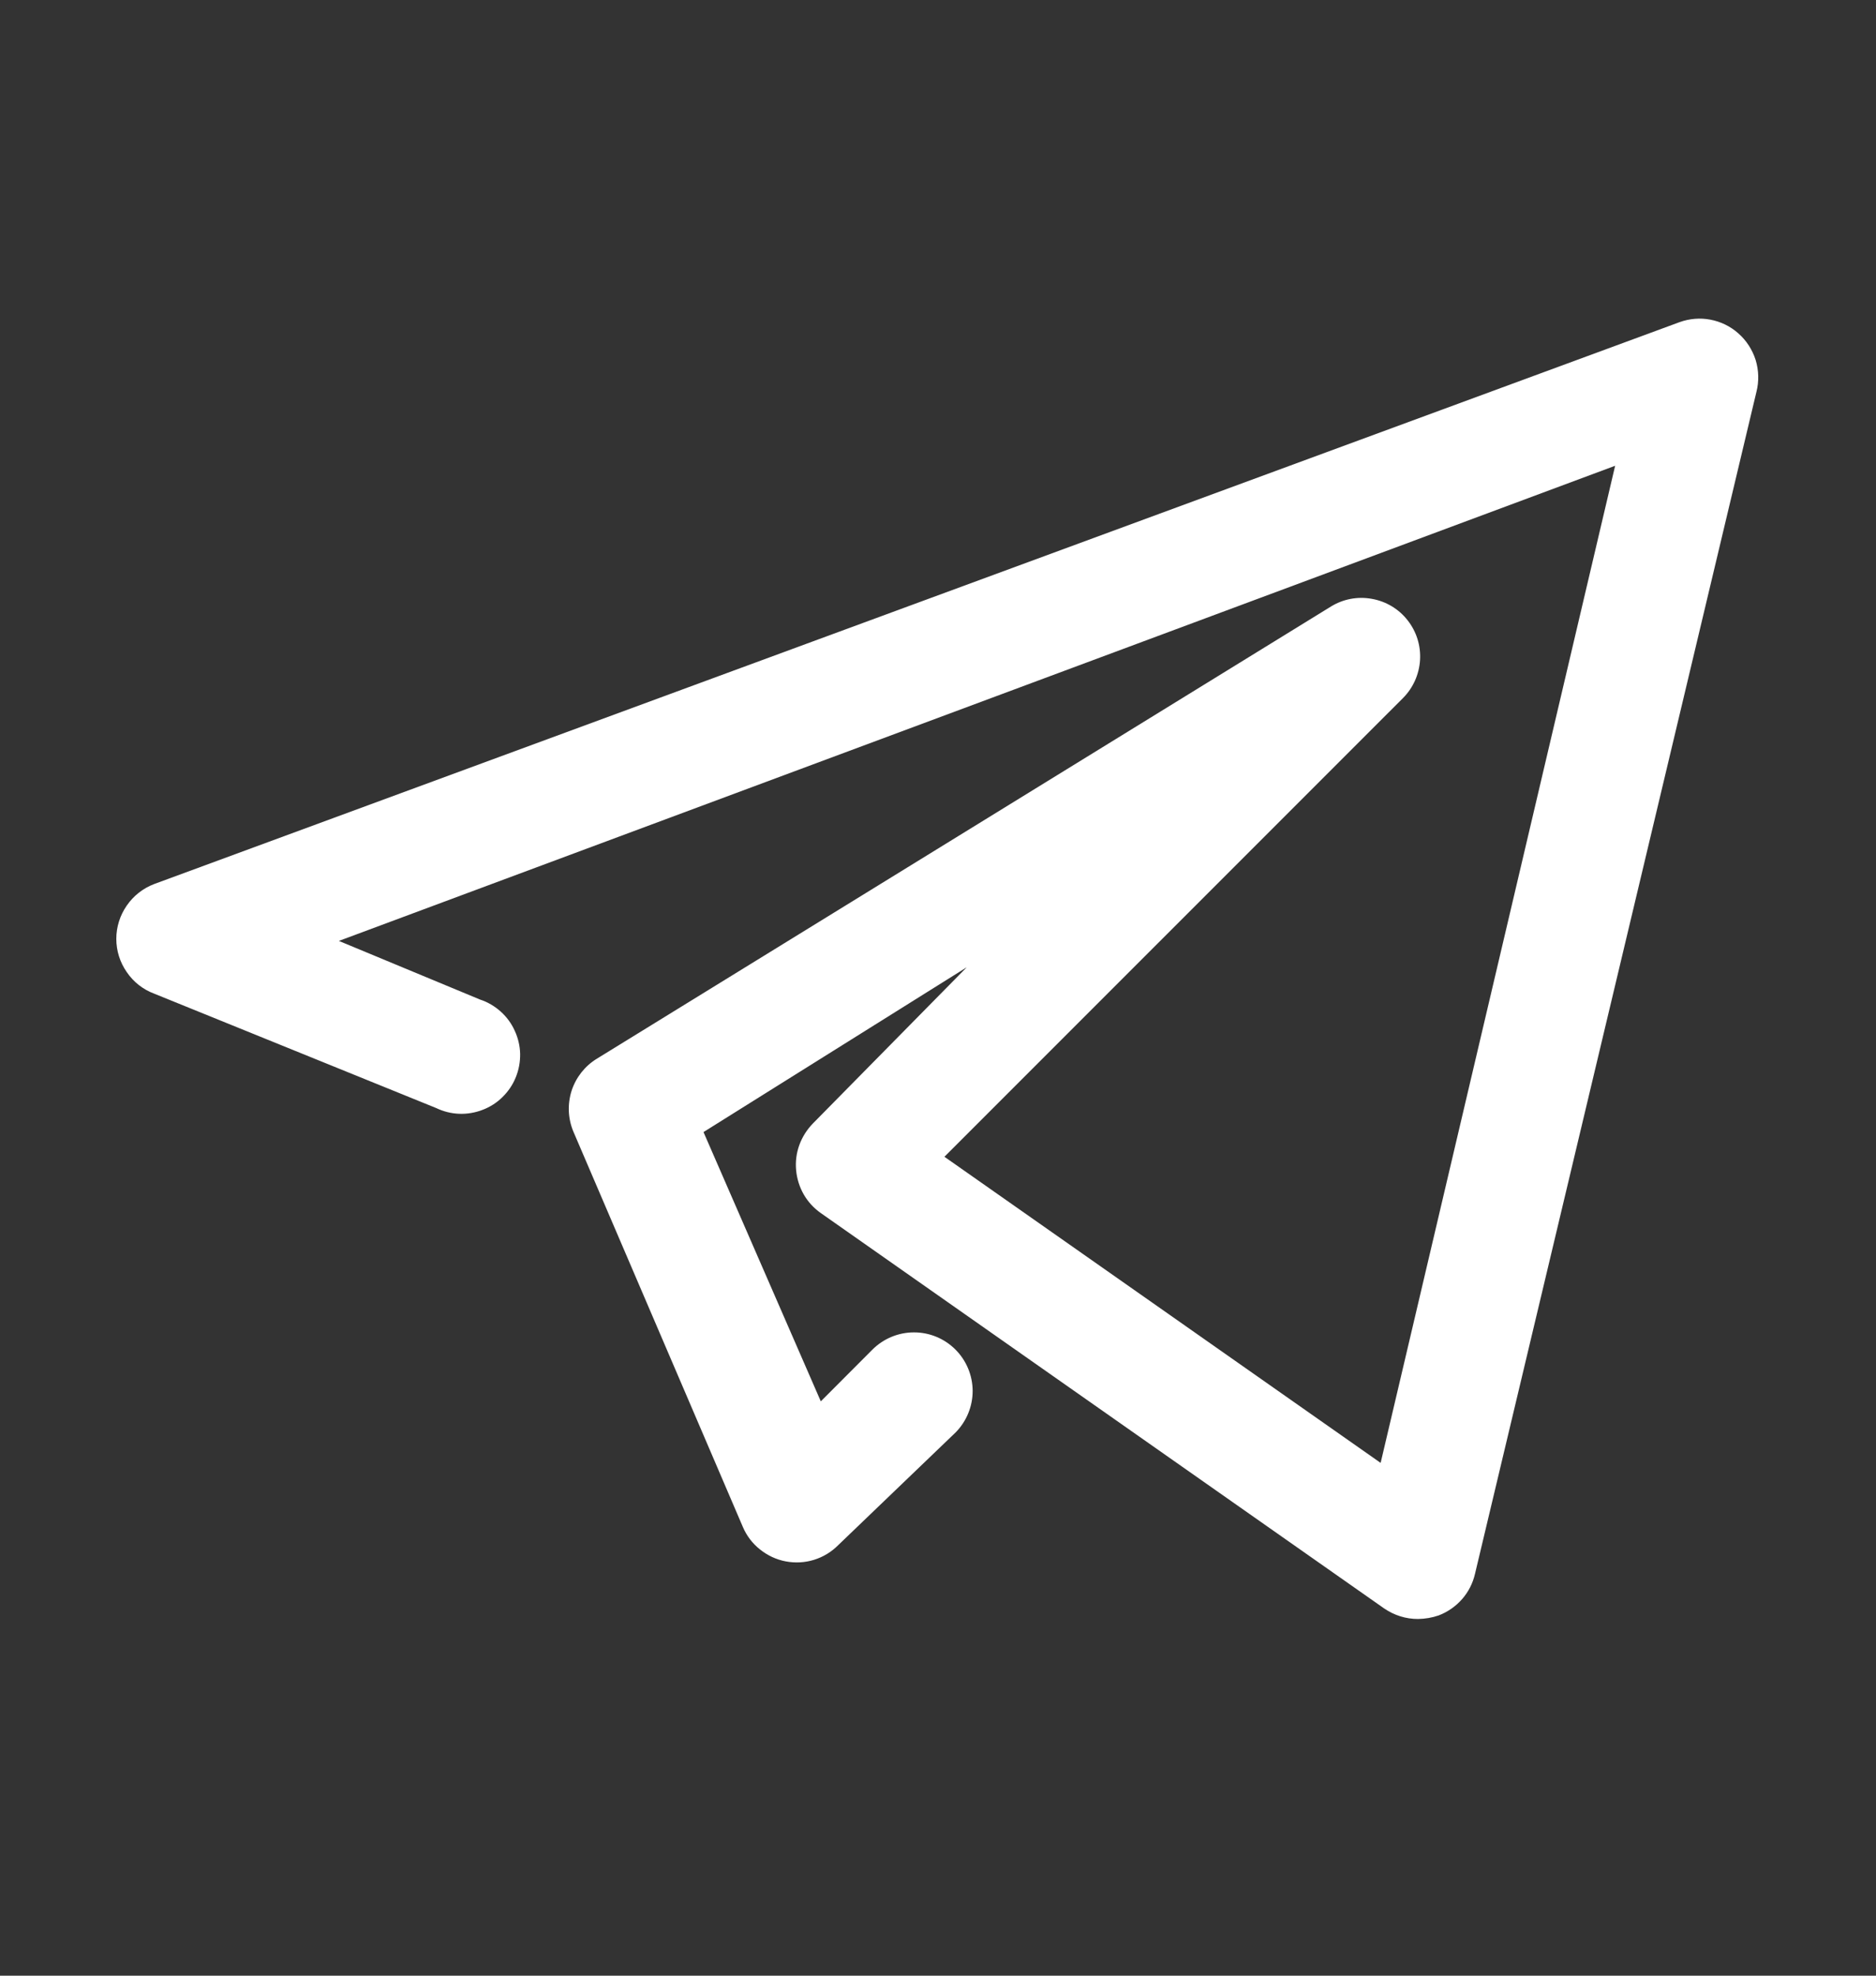 <svg width="19" height="20" viewBox="0 0 19 20" fill="none" xmlns="http://www.w3.org/2000/svg">
<rect x="0" y="0" width="19" height="20" fill="#333333" stroke="none"/>
<path d="M14.363 16.389C14.24 16.39 14.12 16.352 14.018 16.282L8.313 12.28C8.242 12.23 8.183 12.166 8.14 12.091C8.097 12.016 8.071 11.932 8.063 11.846C8.055 11.759 8.066 11.672 8.096 11.59C8.126 11.508 8.174 11.433 8.235 11.371L9.791 9.792L7.125 11.46L8.313 14.186L8.835 13.663C8.946 13.552 9.097 13.488 9.255 13.488C9.412 13.487 9.563 13.549 9.675 13.66C9.787 13.771 9.85 13.922 9.851 14.08C9.851 14.237 9.789 14.389 9.678 14.501L8.491 15.64C8.422 15.71 8.338 15.761 8.245 15.79C8.152 15.819 8.053 15.824 7.958 15.806C7.862 15.788 7.773 15.746 7.697 15.685C7.621 15.625 7.561 15.546 7.523 15.456L5.807 11.455C5.752 11.324 5.746 11.178 5.789 11.042C5.833 10.907 5.923 10.792 6.044 10.718L13.478 6.141C13.602 6.064 13.75 6.036 13.893 6.062C14.037 6.087 14.166 6.164 14.256 6.279C14.346 6.393 14.391 6.536 14.382 6.682C14.373 6.827 14.312 6.964 14.209 7.067L9.565 11.71L13.983 14.809L16.358 4.715L3.432 9.525L4.863 10.119C4.94 10.144 5.01 10.186 5.071 10.24C5.131 10.294 5.18 10.36 5.213 10.434C5.247 10.507 5.266 10.587 5.268 10.668C5.269 10.749 5.255 10.829 5.224 10.905C5.194 10.98 5.148 11.048 5.09 11.105C5.033 11.162 4.964 11.206 4.888 11.235C4.813 11.264 4.732 11.278 4.651 11.275C4.57 11.272 4.491 11.252 4.418 11.217L1.562 10.059C1.449 10.017 1.352 9.941 1.284 9.841C1.215 9.742 1.178 9.625 1.178 9.504C1.178 9.384 1.215 9.266 1.284 9.167C1.352 9.068 1.449 8.992 1.562 8.949L17.011 3.261C17.111 3.225 17.219 3.216 17.323 3.236C17.428 3.256 17.525 3.303 17.605 3.374C17.687 3.446 17.748 3.54 17.781 3.644C17.813 3.749 17.816 3.861 17.789 3.967L14.939 15.931C14.917 16.027 14.872 16.115 14.808 16.188C14.743 16.262 14.662 16.318 14.571 16.353C14.504 16.376 14.434 16.388 14.363 16.389Z" fill="white"/>
</svg>
